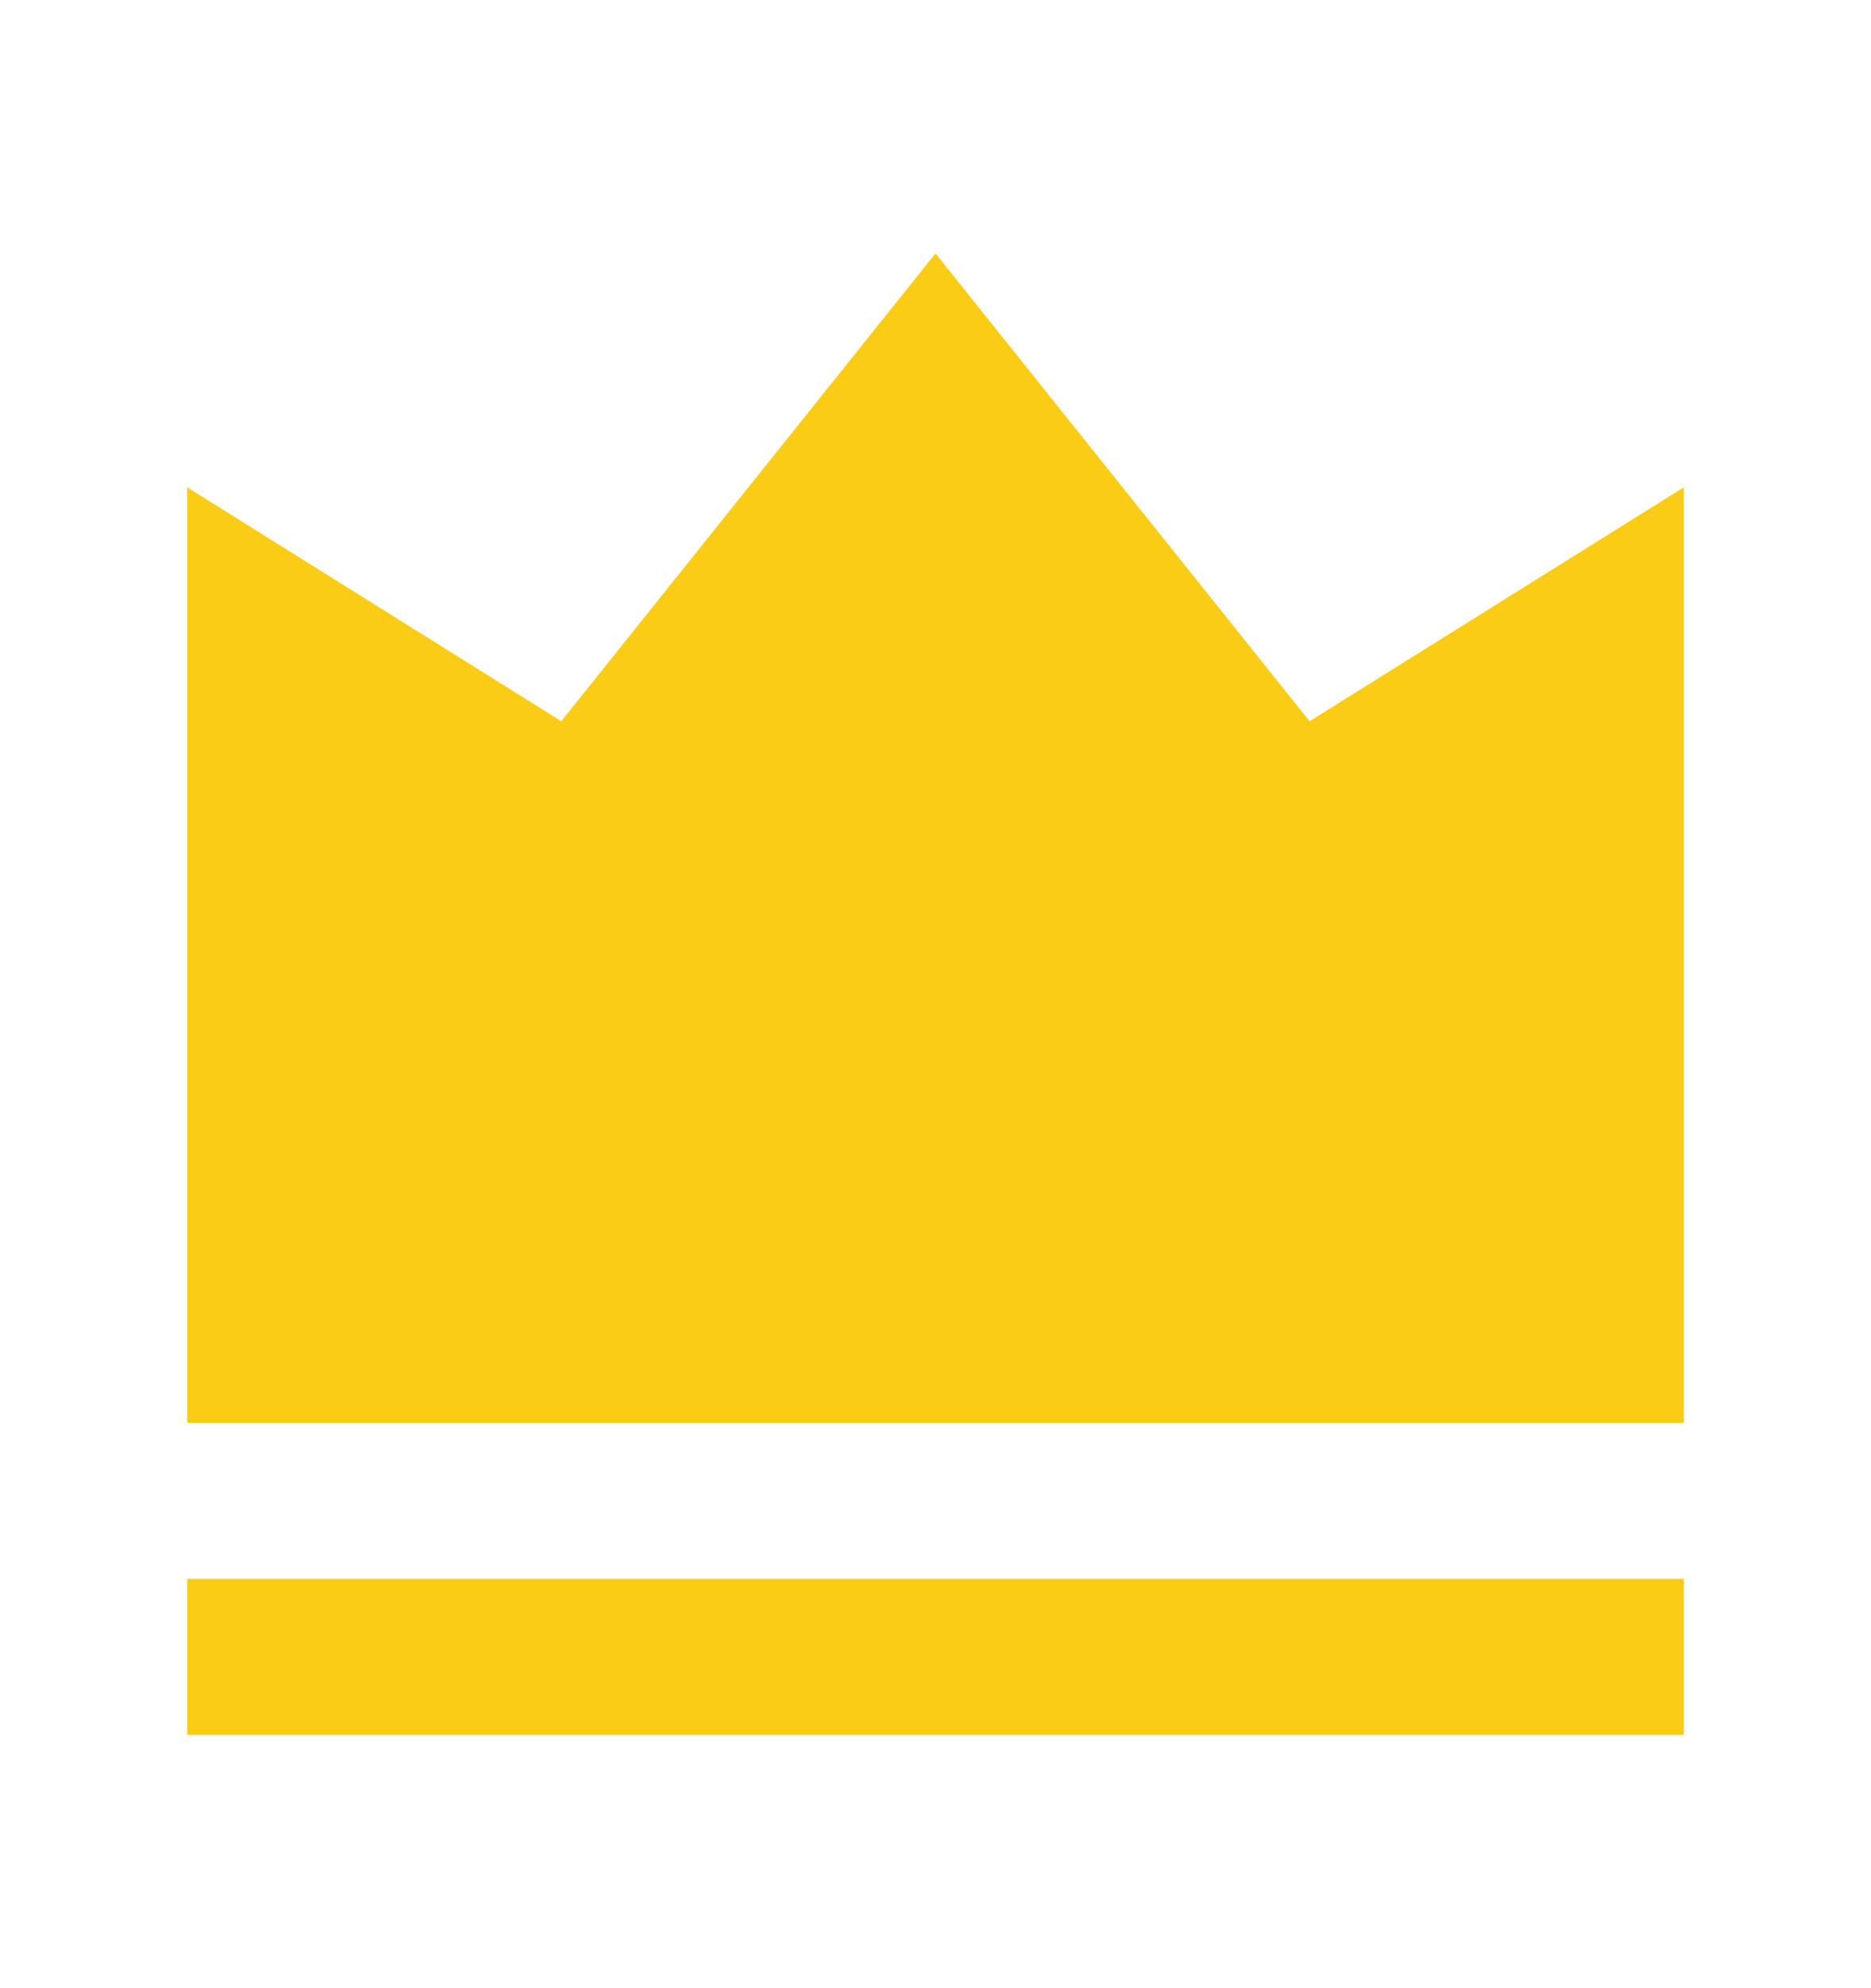 <svg width="16" height="17" viewBox="0 0 16 17" fill="none" xmlns="http://www.w3.org/2000/svg">
<path d="M1.601 13.5H14.399V14.834H1.601V13.5ZM1.601 4.167L4.8 6.167L8 2.167L11.199 6.167L14.399 4.167V12.167H1.601V4.167Z" fill="#FACC15"/>
</svg>
